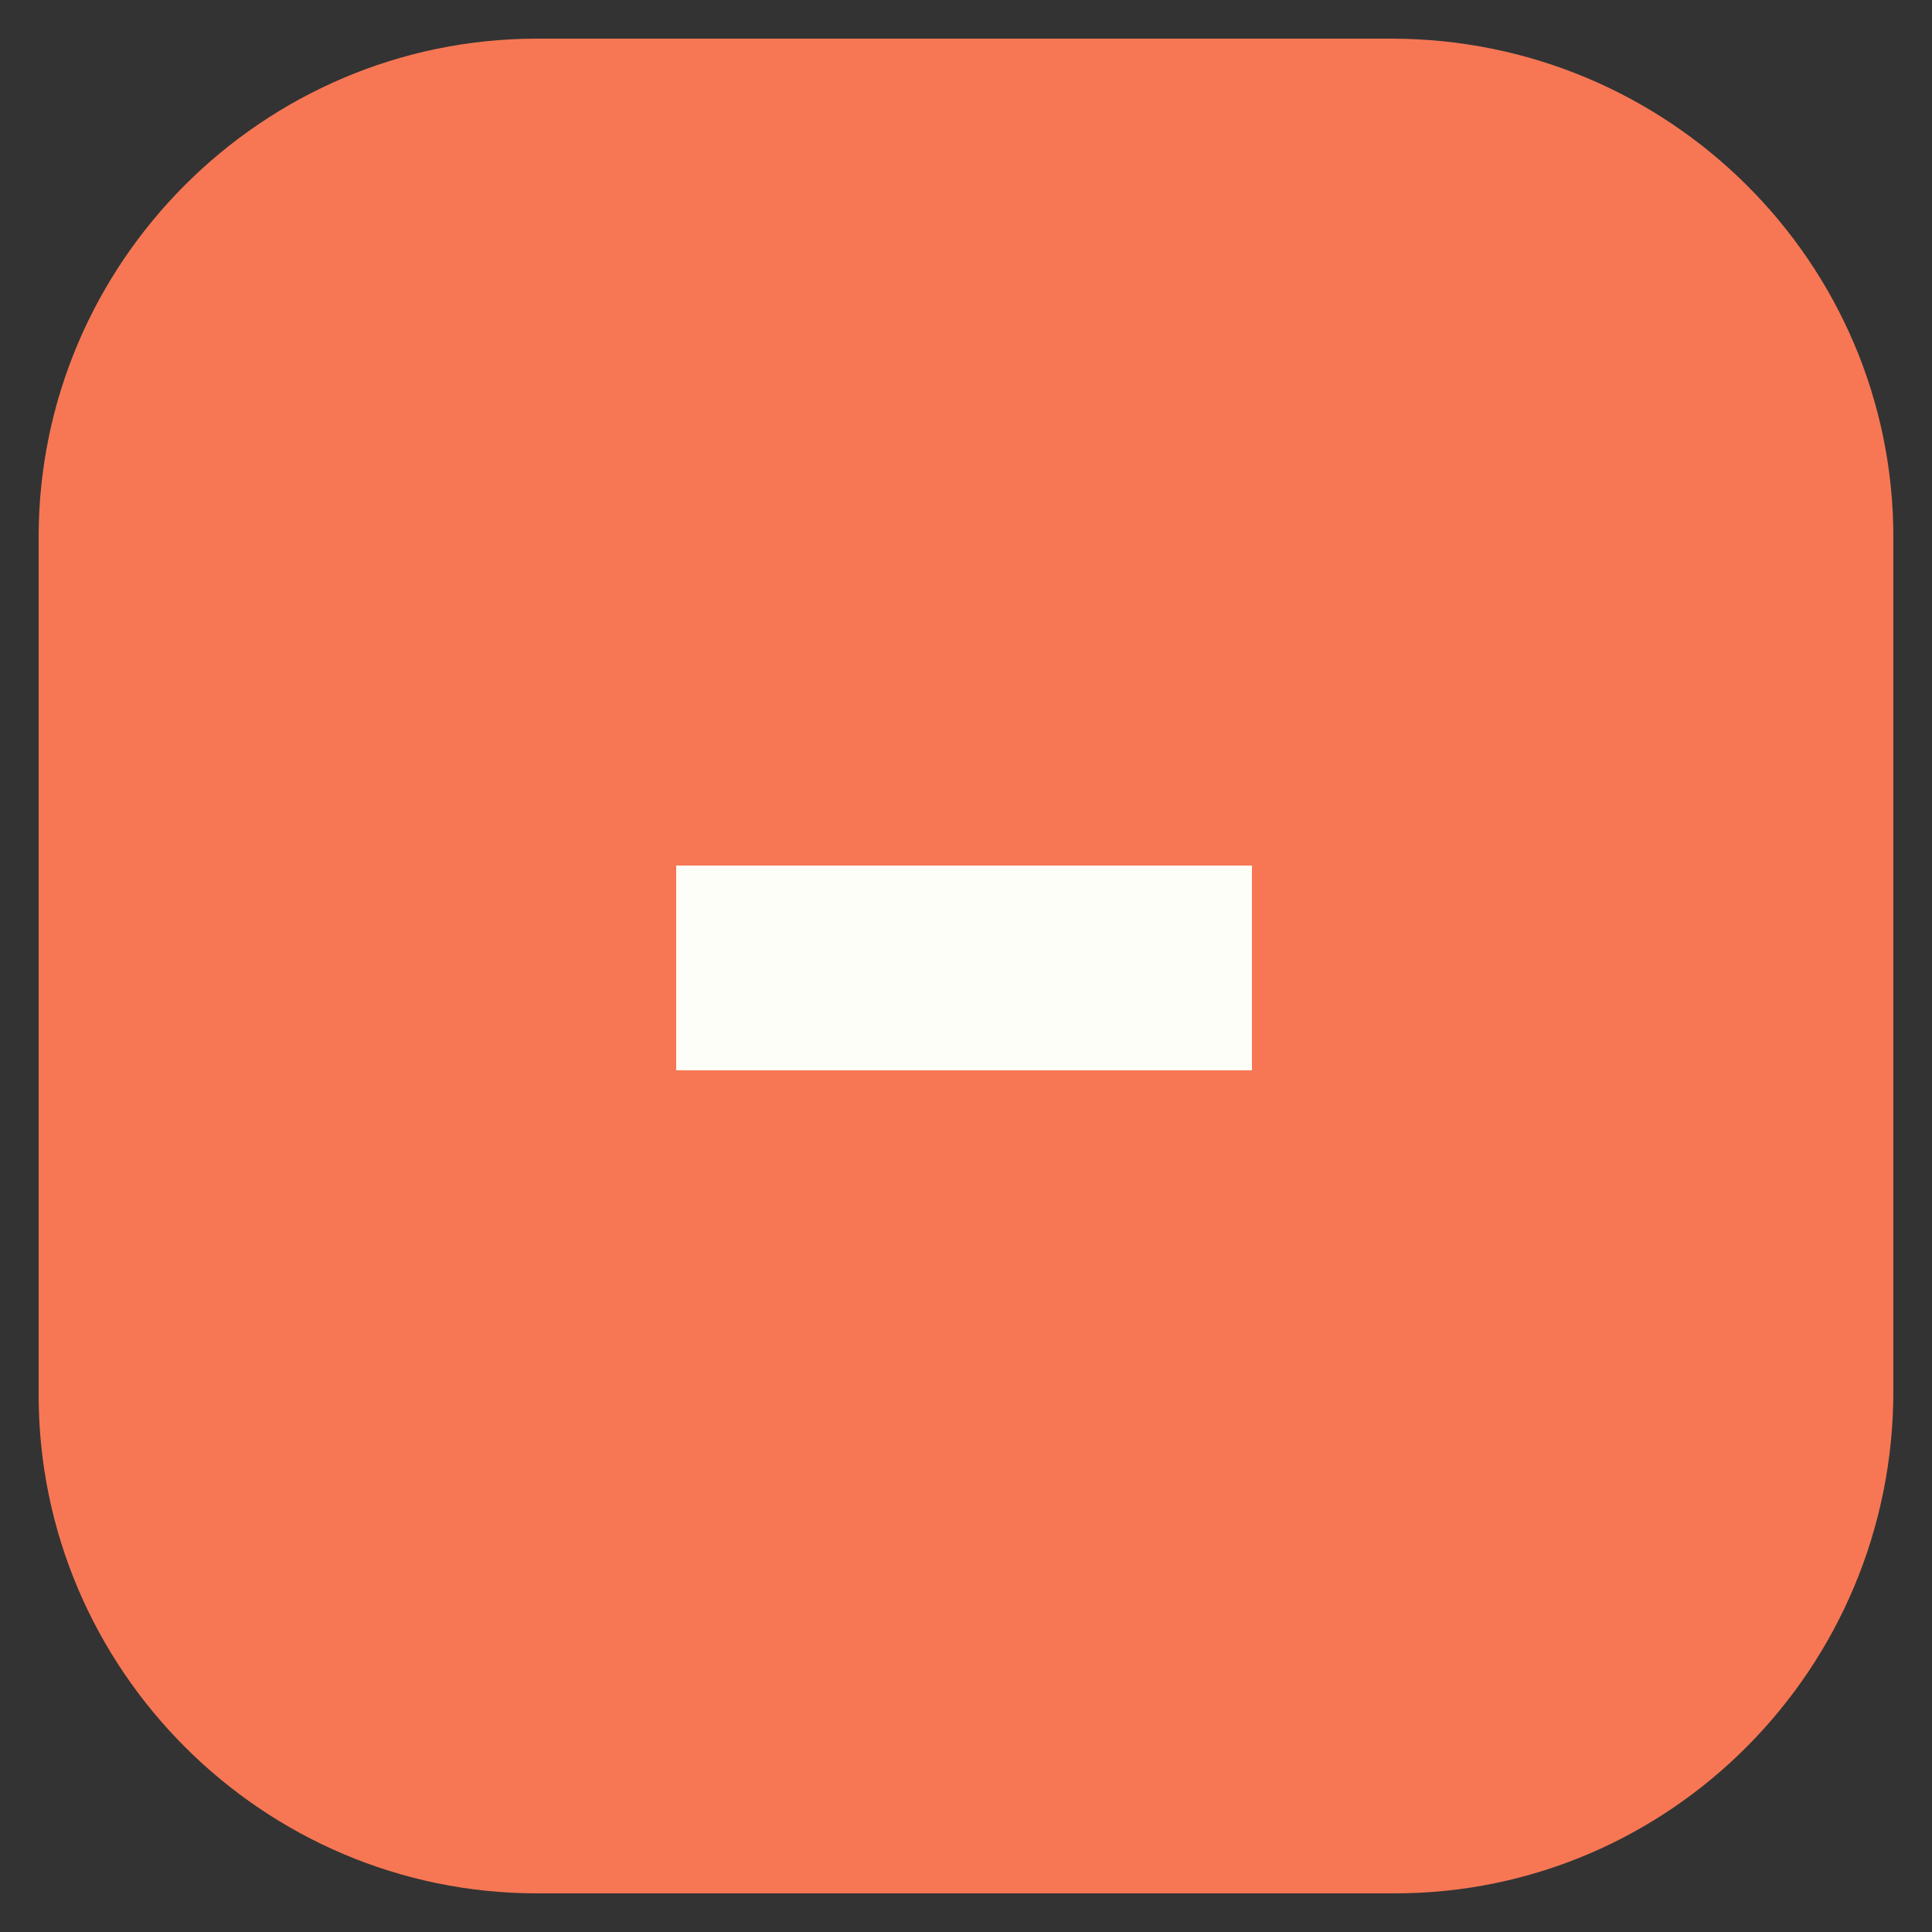 <?xml version="1.0" encoding="utf-8"?>
<!-- Generator: Adobe Illustrator 22.0.0, SVG Export Plug-In . SVG Version: 6.00 Build 0)  -->
<svg version="1.1" id="Capa_1" xmlns="http://www.w3.org/2000/svg" xmlns:xlink="http://www.w3.org/1999/xlink" x="0px" y="0px"
	 width="50px" height="50px" viewBox="0 0 50 50" style="enable-background:new 0 0 50 50;" xml:space="preserve">
<rect x="0" y="0" width="50" height="50" fill="#333333" stroke="none"/>
<style type="text/css">
	.st0{fill:#F77754;}
	.st1{fill:#FEFEF8;}
</style>
<g>
	<path class="st0" d="M36.1,49H13.9C6.8,49,1,43.2,1,36.1V13.9C1,6.8,6.8,1,13.9,1h22.1C43.2,1,49,6.8,49,13.9v22.1
		C49,43.2,43.2,49,36.1,49z"/>
	<rect x="17.5" y="22.4" class="st1" width="14.9" height="5.3"/>
</g>
</svg>
